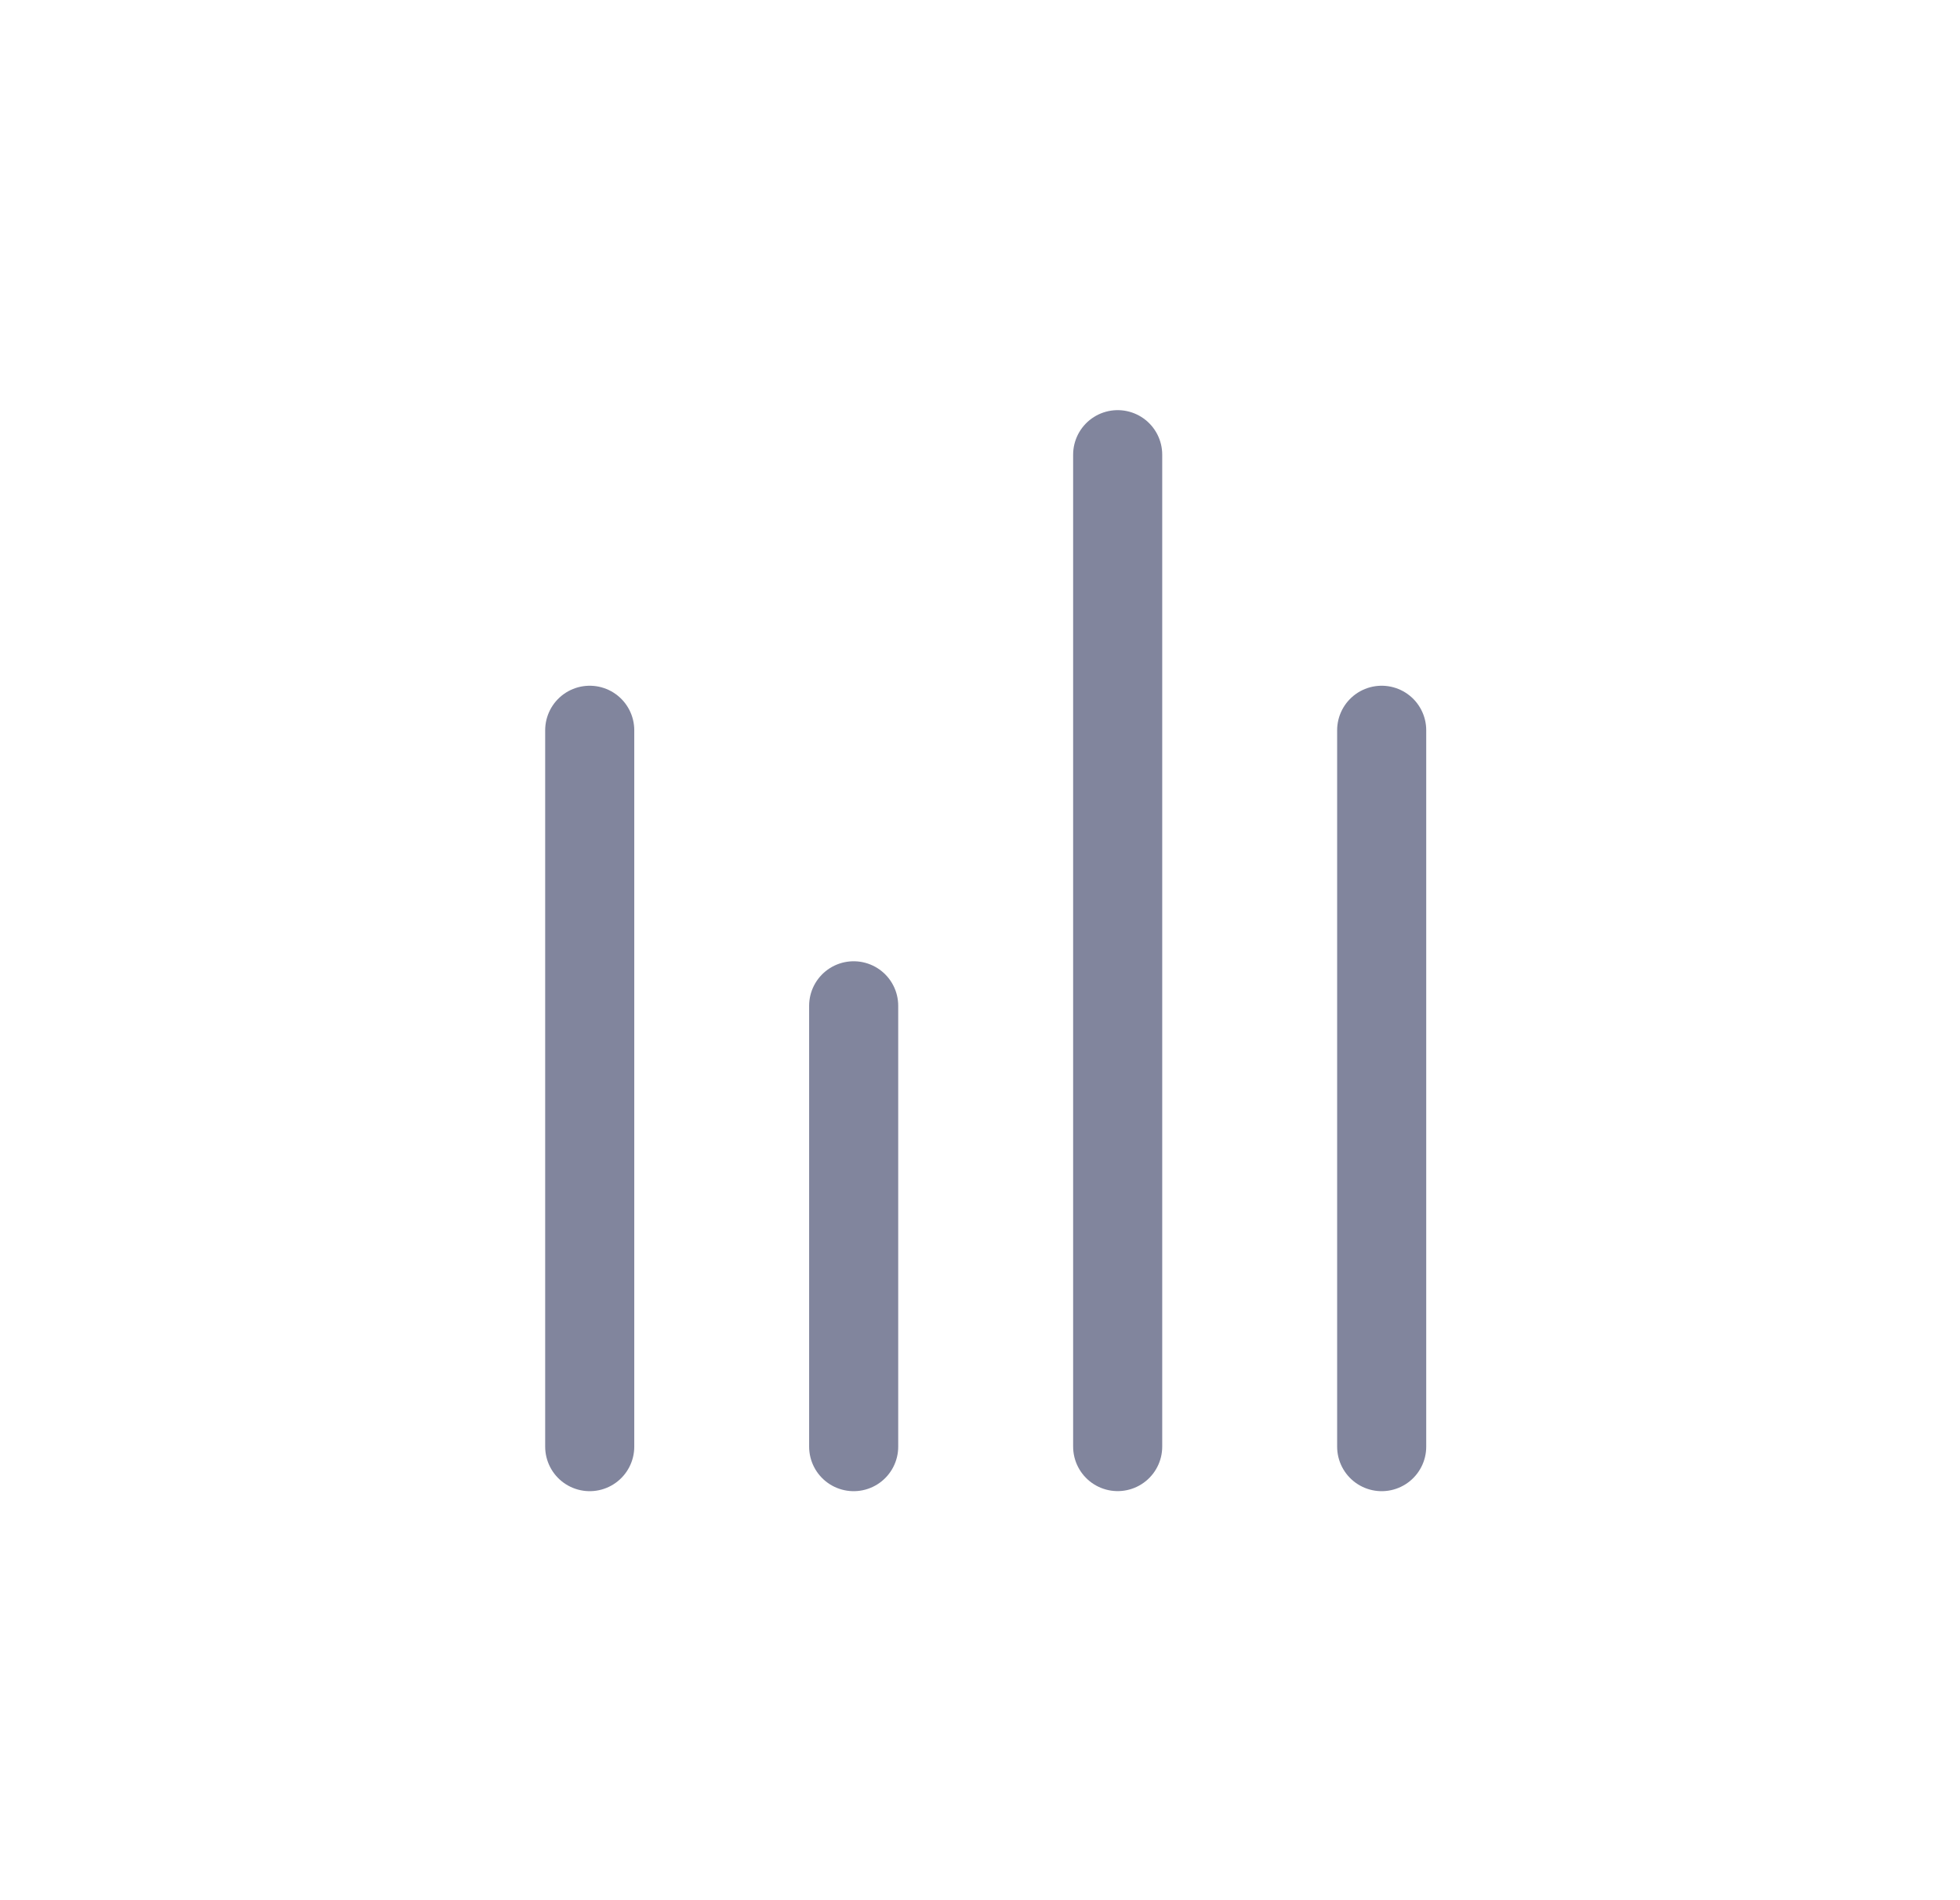 <svg width="33" height="32" viewBox="0 0 33 32" fill="none" xmlns="http://www.w3.org/2000/svg">
<path d="M14.373 16.938V24.362" stroke="#81859D" stroke-width="1.5" stroke-linecap="round" stroke-linejoin="round"/>
<path d="M23.263 12.298V24.362" stroke="#81859D" stroke-width="1.5" stroke-linecap="round" stroke-linejoin="round"/>
<path d="M18.818 7.657V24.361" stroke="#81859D" stroke-width="1.5" stroke-linecap="round" stroke-linejoin="round"/>
<path d="M9.929 12.298V24.362" stroke="#81859D" stroke-width="1.5" stroke-linecap="round" stroke-linejoin="round"/>
</svg>
